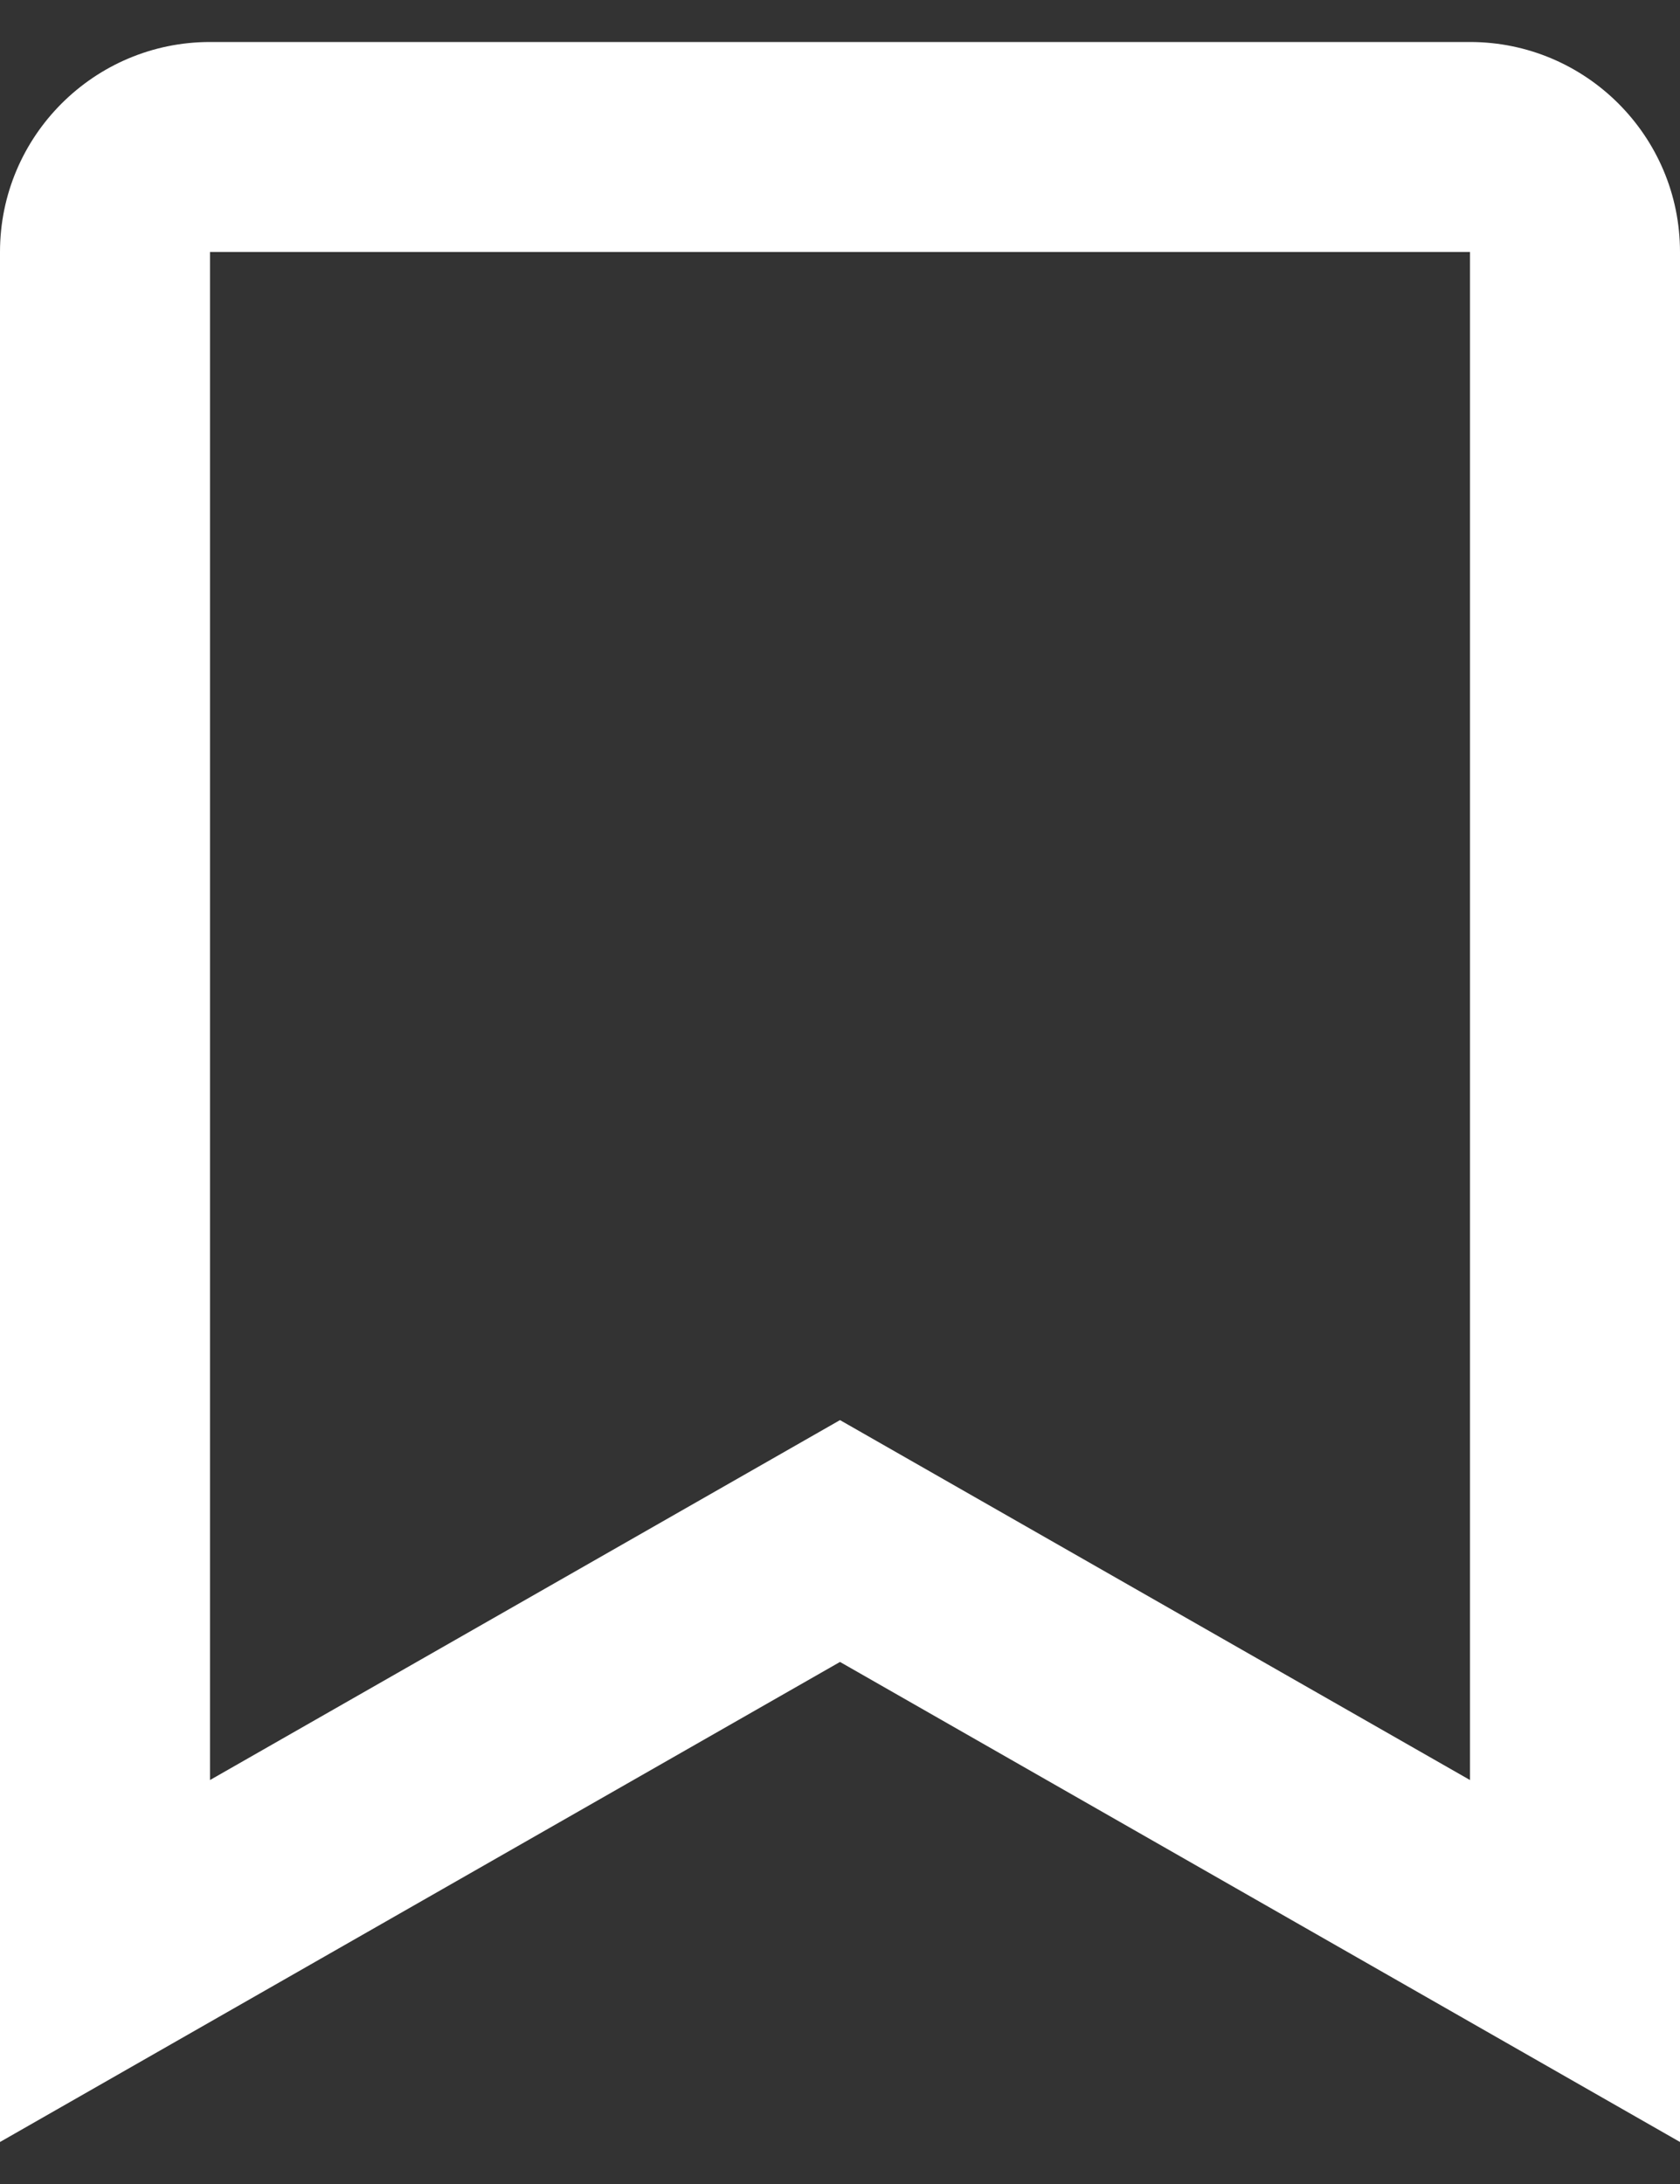 <svg width="20" height="26" viewBox="0 0 20 26" fill="none" xmlns="http://www.w3.org/2000/svg">
<rect x="0" y="0" width="20" height="26" fill="#333333" stroke="none"/>
<path d="M17.5 0.5H2.5C1.121 0.5 0 1.621 0 3V25.5L10 19.785L20 25.5V3C20 1.621 18.879 0.5 17.5 0.5ZM17.5 21.191L10 16.906L2.5 21.191V3H17.5V21.191Z" fill="white"/>
</svg>
